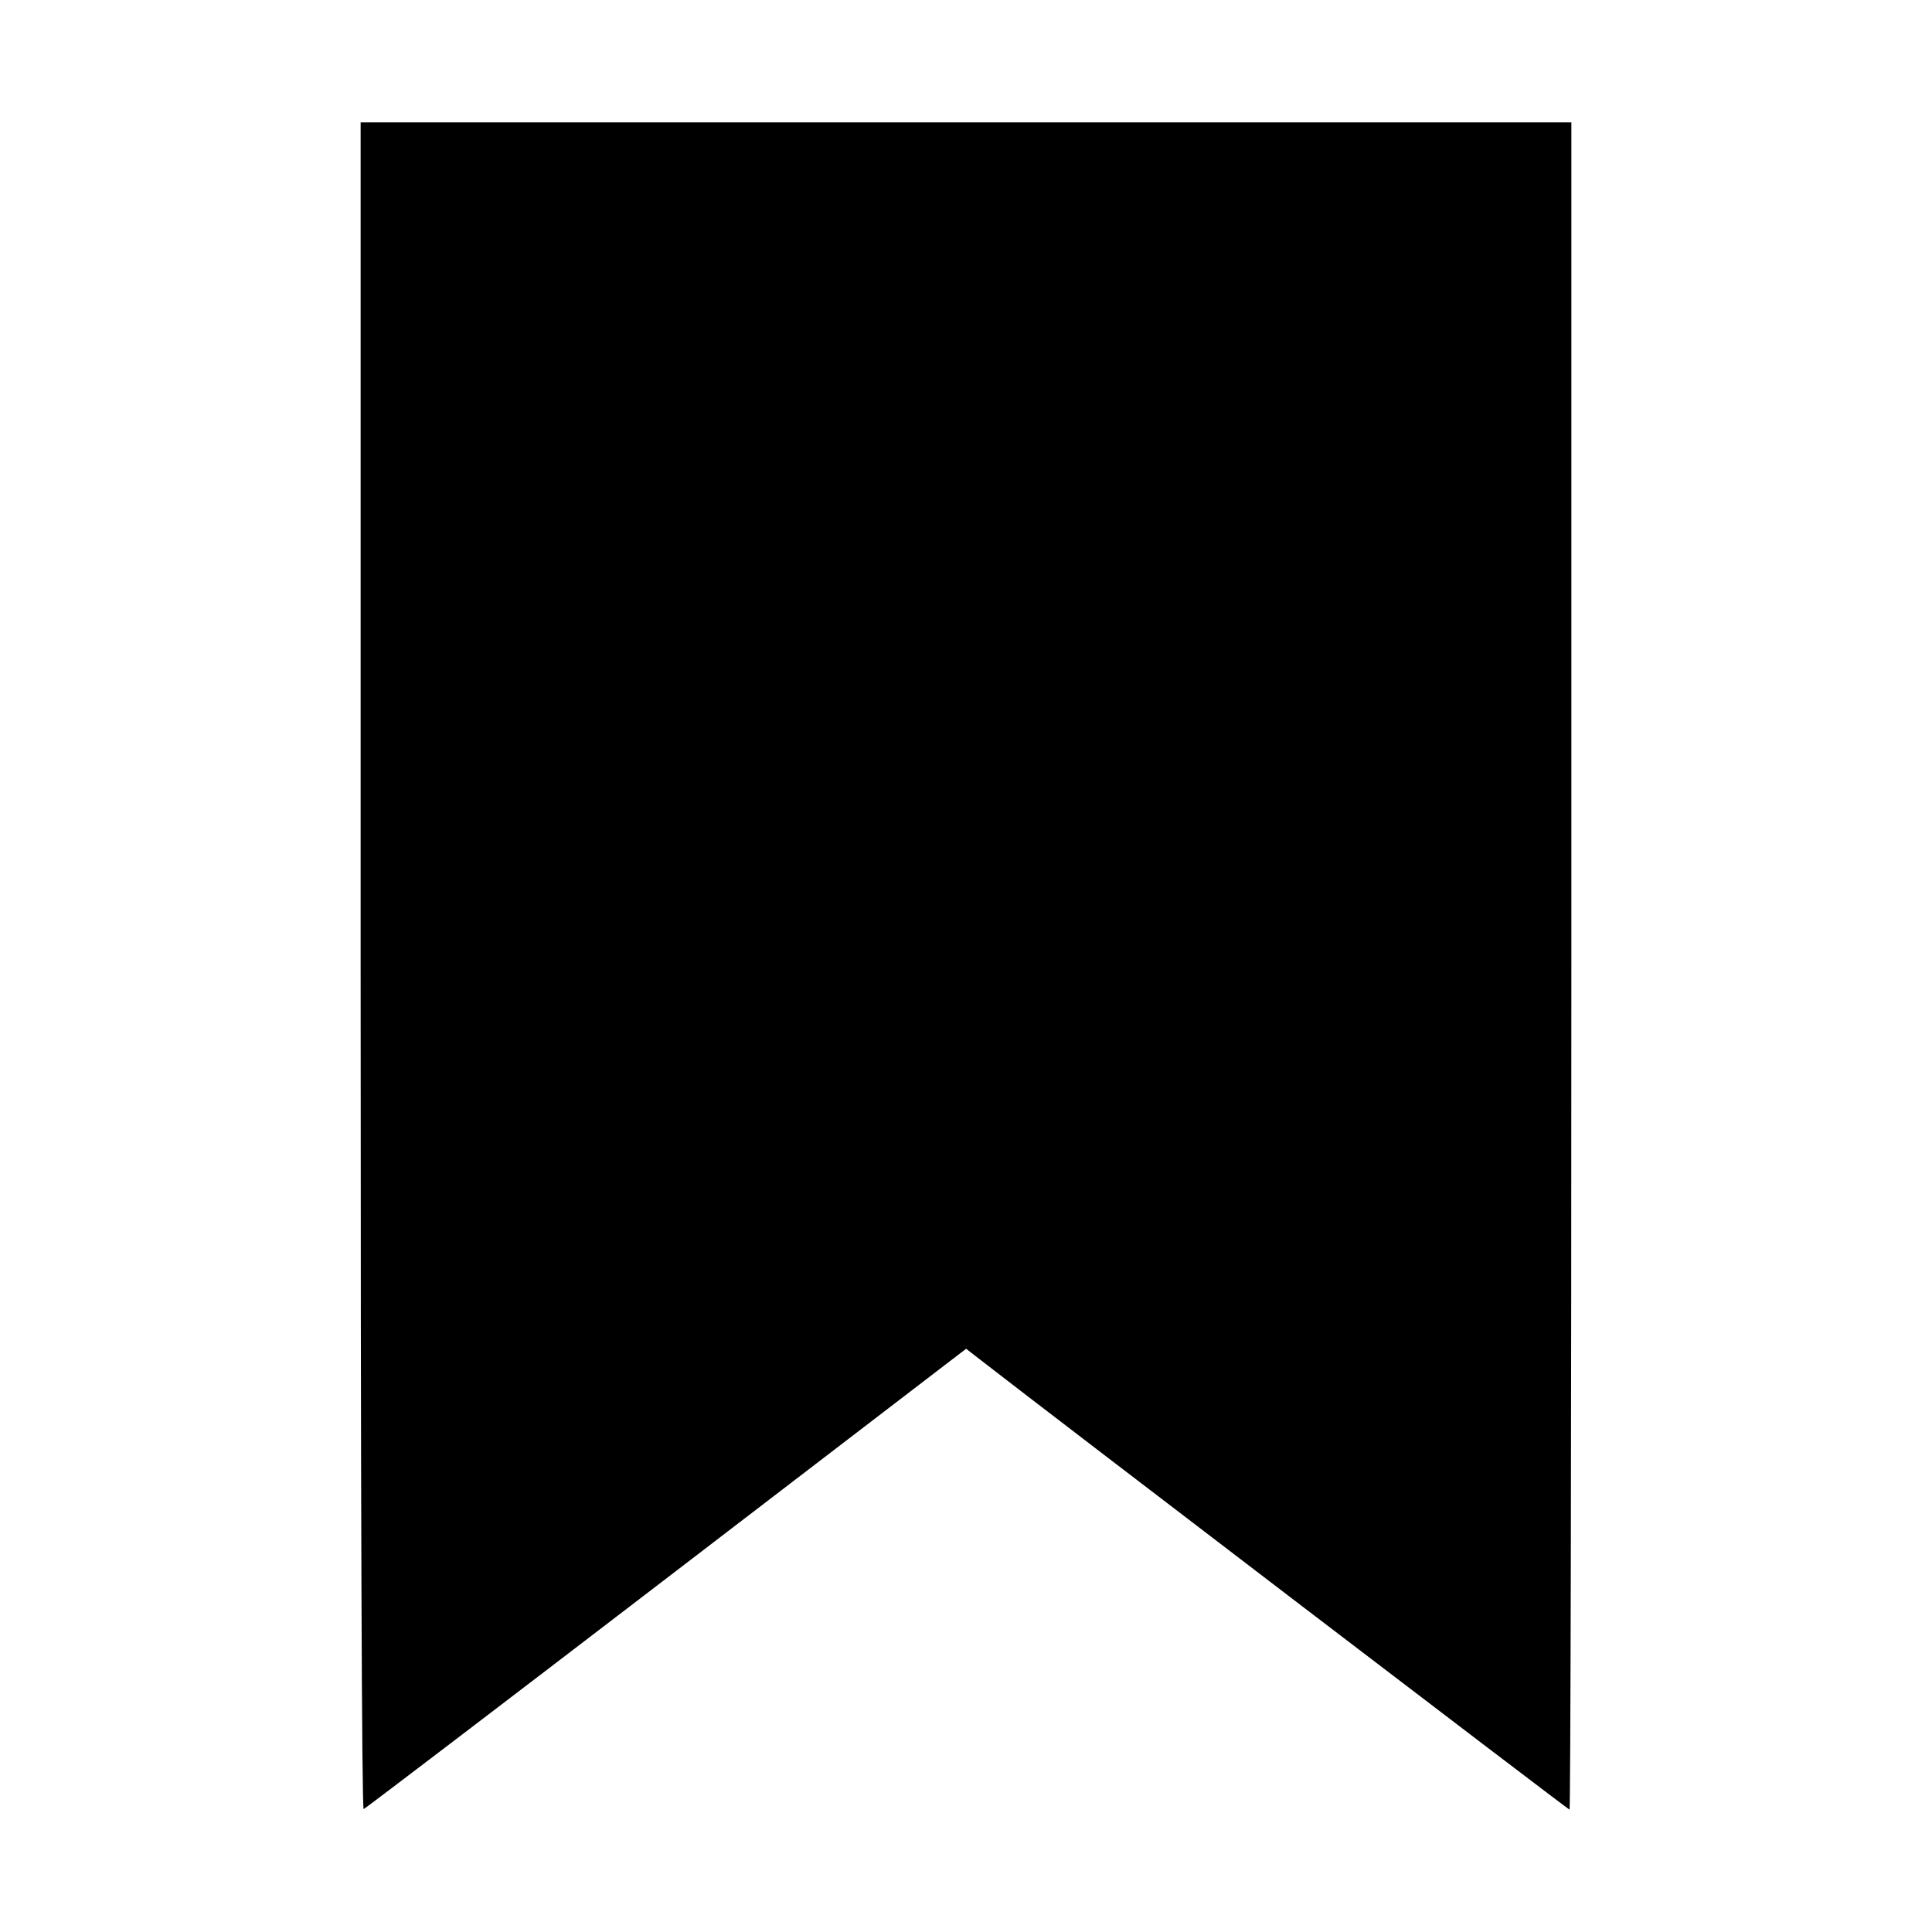 <svg xmlns="http://www.w3.org/2000/svg" width="512" height="512" viewBox="0 0 512 512"><path d="M95.573 256.071 C 95.573 395.169,95.876 479.608,96.375 479.431 C 96.816 479.275,132.920 451.761,176.606 418.289 L 256.036 357.432 259.218 359.907 C 278.564 374.955,415.580 479.573,415.942 479.573 C 416.209 479.573,416.427 378.965,416.427 256.000 L 416.427 32.427 256.000 32.427 L 95.573 32.427 95.573 256.071 " stroke="none" fill="black" fill-rule="evenodd"></path></svg>